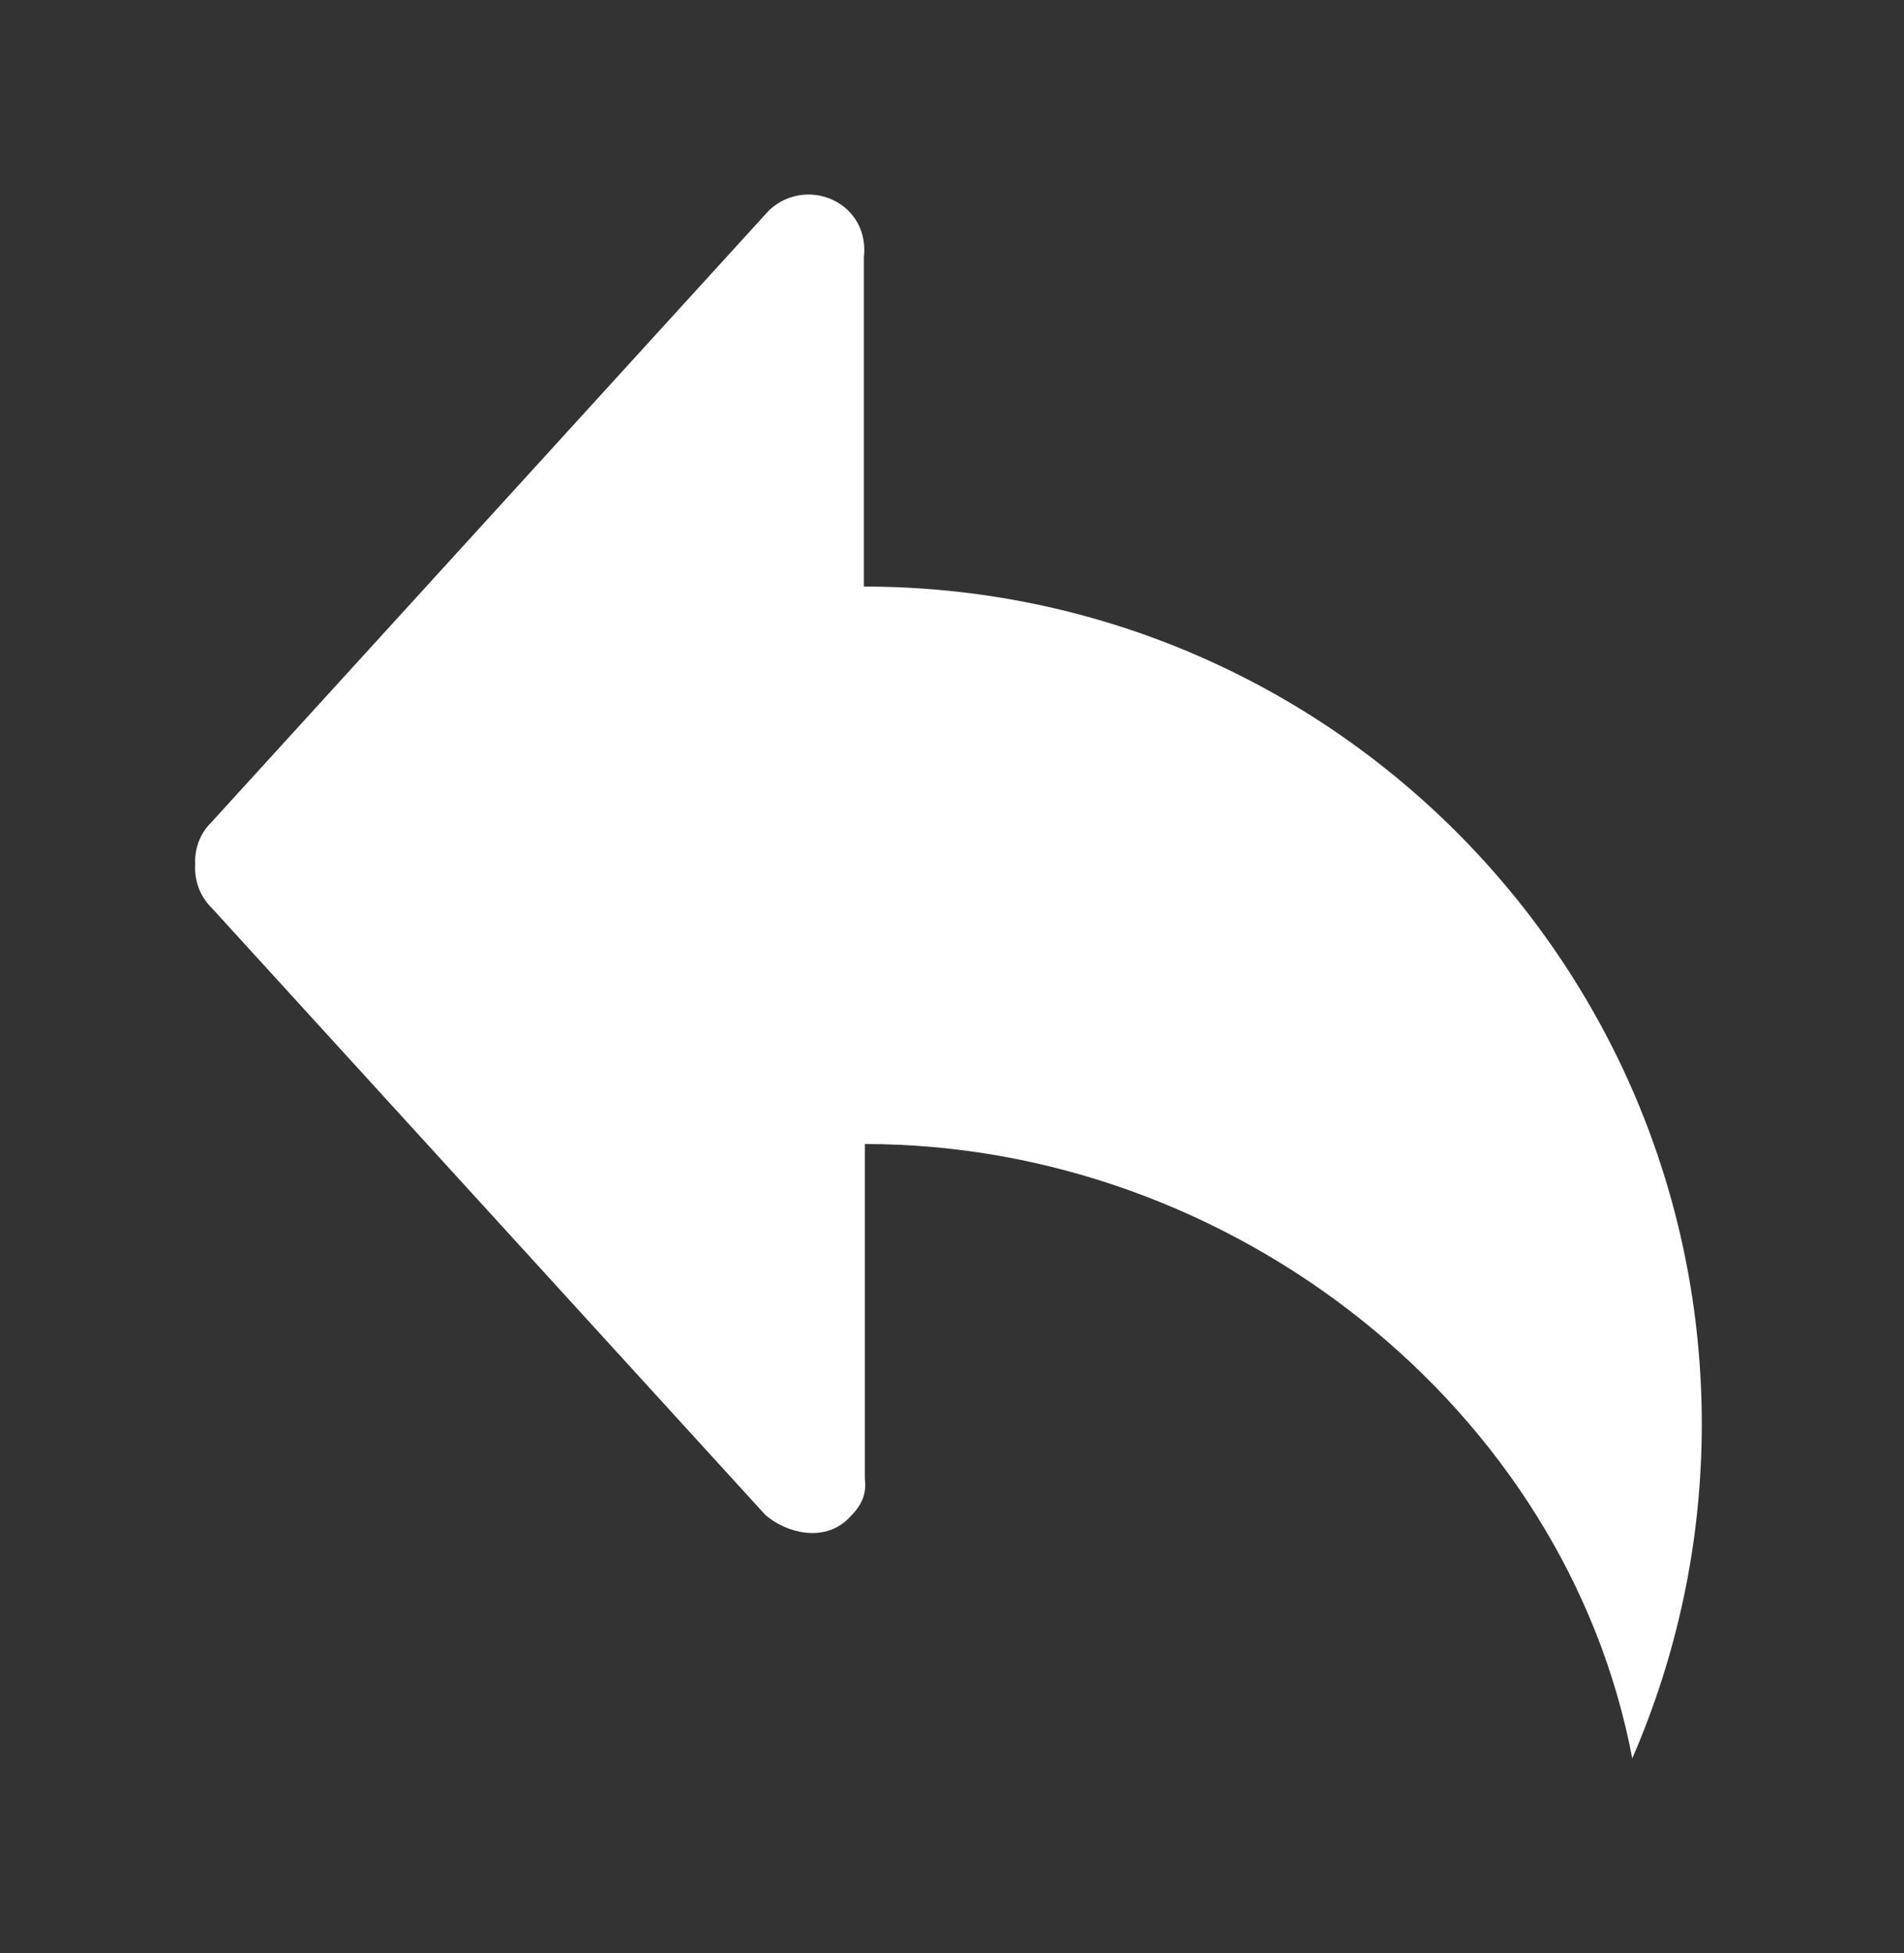 <!-- Generated by IcoMoon.io -->
<svg version="1.1" xmlns="http://www.w3.org/2000/svg" width="39" height="40" viewBox="0 0 39 40">
<rect x="0" y="0" width="39" height="40" fill="#333333" stroke="none"/>
<title>bm-reply1</title>
<path fill="#fff" d="M17.695 12.011v-6.743c0.039-0.343-0.054-0.686-0.314-0.949-0.453-0.446-1.186-0.446-1.639 0l-11.416 12.526c-0.241 0.24-0.344 0.549-0.328 0.869-0.016 0.309 0.087 0.629 0.328 0.869l11.353 12.446c0.424 0.366 1.202 0.571 1.702 0.069 0.259-0.251 0.374-0.48 0.334-0.811v-6.857c7.543 0 14.365 5.429 15.719 12.583 0.912-2.103 1.424-4.411 1.424-6.846 0-9.474-7.685-17.154-17.162-17.154z"></path>
</svg>
